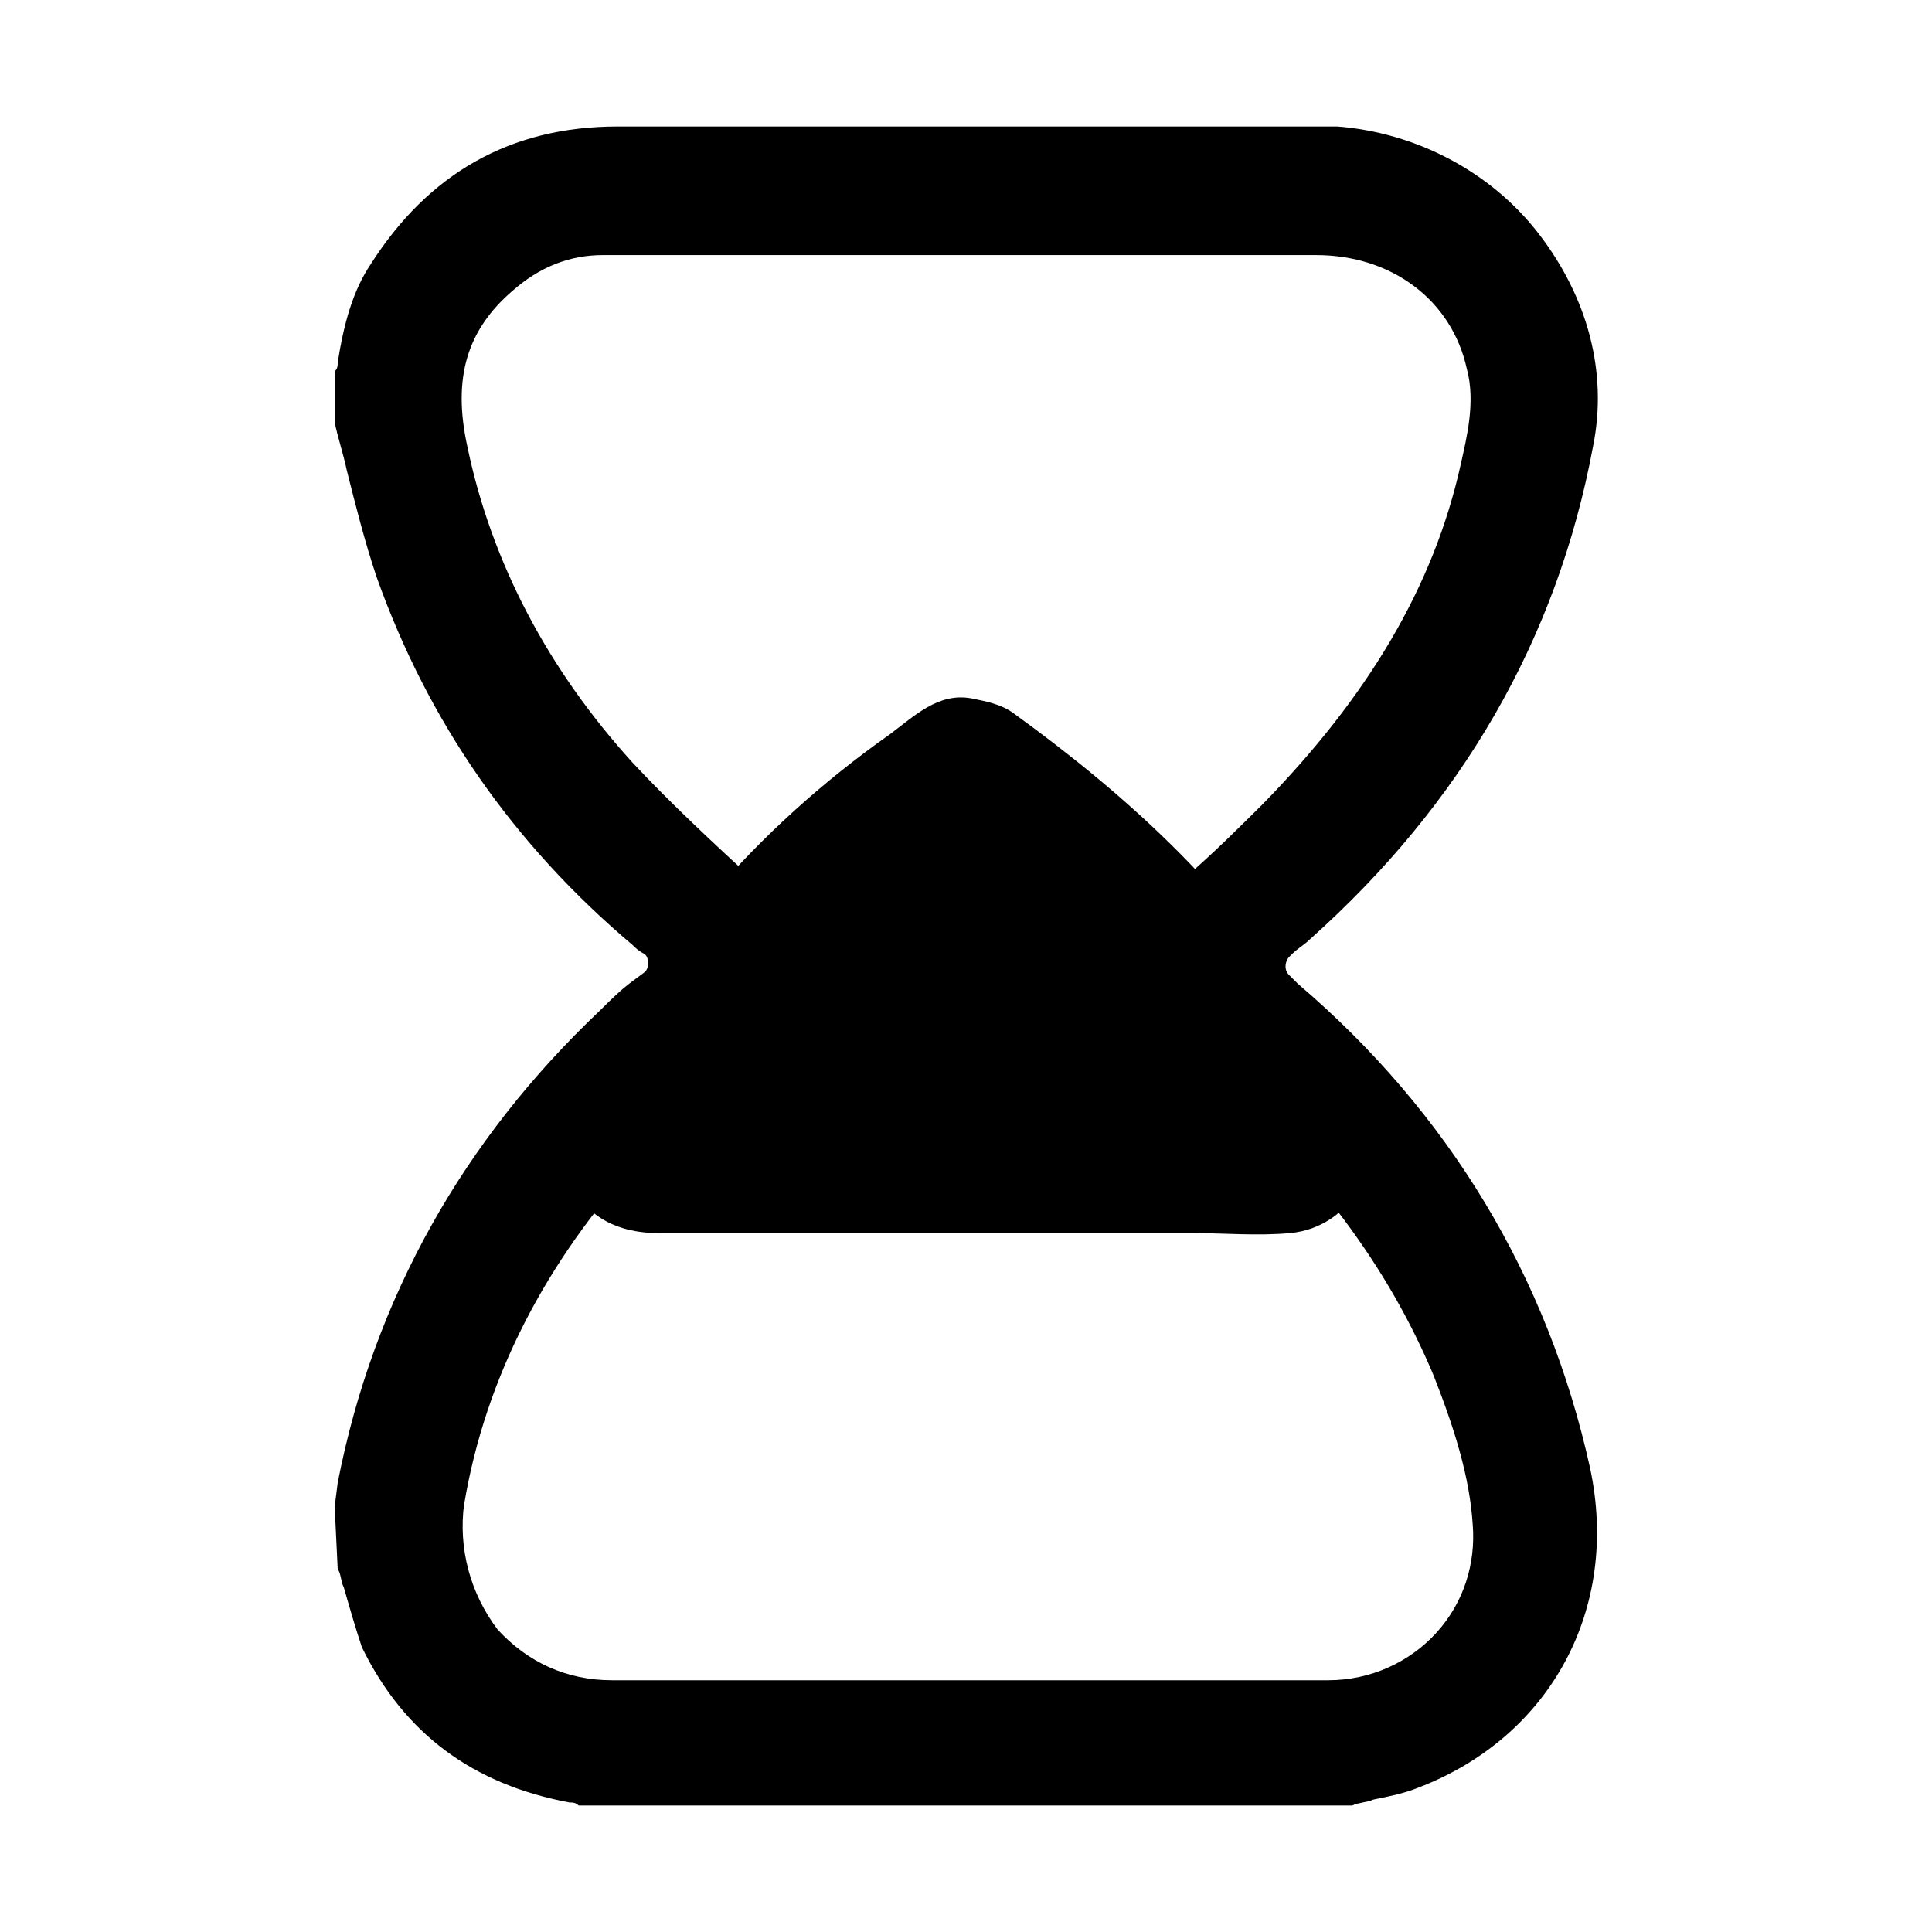 <?xml version="1.0" encoding="UTF-8" standalone="no"?>
<!-- Generator: Adobe Illustrator 25.2.3, SVG Export Plug-In . SVG Version: 6.00 Build 0)  -->

<svg
   xmlns:dc="http://purl.org/dc/elements/1.1/"
   xmlns:cc="http://creativecommons.org/ns#"
   xmlns:rdf="http://www.w3.org/1999/02/22-rdf-syntax-ns#"
   xmlns:svg="http://www.w3.org/2000/svg"
   xmlns="http://www.w3.org/2000/svg"
   xmlns:sodipodi="http://sodipodi.sourceforge.net/DTD/sodipodi-0.dtd"
   xmlns:inkscape="http://www.inkscape.org/namespaces/inkscape"
   version="1.1"
   id="Layer_1"
   x="0px"
   y="0px"
   viewBox="0 0 16 16"
   xml:space="preserve"
   sodipodi:docname="timer-symbolic.svg"
   width="16"
   height="16"
   inkscape:version="0.92.4 (5da689c313, 2019-01-14)"><defs
   id="defs9"><filter
     inkscape:collect="always"
     style="color-interpolation-filters:sRGB"
     id="filter818"
     x="-0.014"
     width="1.028"
     y="-0.01"
     height="1.021"><feGaussianBlur
       inkscape:collect="always"
       stdDeviation="0.065"
       id="feGaussianBlur820" /></filter><filter
     inkscape:collect="always"
     style="color-interpolation-filters:sRGB"
     id="filter822"
     x="-0.022"
     width="1.044"
     y="-0.033"
     height="1.066"><feGaussianBlur
       inkscape:collect="always"
       stdDeviation="0.065"
       id="feGaussianBlur824" /></filter></defs><sodipodi:namedview
   pagecolor="#ffffff"
   bordercolor="#666666"
   borderopacity="1"
   objecttolerance="10"
   gridtolerance="10"
   guidetolerance="10"
   inkscape:pageopacity="0"
   inkscape:pageshadow="2"
   inkscape:window-width="1920"
   inkscape:window-height="1014"
   id="namedview7"
   showgrid="false"
   inkscape:zoom="20.85965"
   inkscape:cx="22.715665"
   inkscape:cy="12.837839"
   inkscape:window-x="0"
   inkscape:window-y="0"
   inkscape:window-maximized="1"
   inkscape:current-layer="Layer_1" />
<path
   d="m 2.481,13.552 c 0.053,0.187 0.107,0.374 0.16,0.534 0.374,0.774 0.988,1.228 1.842,1.388 0.027,0 0.053,0 0.08,0.027 h 0.027 6.833 c 0.053,-0.027 0.133,-0.027 0.187,-0.053 0.133,-0.027 0.267,-0.053 0.4,-0.107 1.174,-0.454 1.788,-1.601 1.521,-2.856 -0.374,-1.708 -1.254,-3.176 -2.589,-4.324 -0.027,-0.027 -0.053,-0.053 -0.08,-0.08 -0.053,-0.053 -0.027,-0.133 0,-0.16 l 0.027,-0.027 c 0.053,-0.053 0.107,-0.08 0.16,-0.133 1.335,-1.201 2.189,-2.669 2.509,-4.404 0.133,-0.667 -0.053,-1.335 -0.48,-1.895 -0.427,-0.56 -1.094,-0.907 -1.788,-0.961 -0.08,0 -0.133,0 -0.214,0 H 9.367 c -1.495,0 -2.989,0 -4.457,0 -0.961,0 -1.681,0.427 -2.189,1.228 -0.16,0.24 -0.24,0.534 -0.294,0.881 0,0.027 0,0.053 -0.027,0.08 v 0.027 0.427 c 0.027,0.133 0.08,0.294 0.107,0.427 0.08,0.32 0.16,0.641 0.267,0.961 0.454,1.281 1.201,2.375 2.269,3.283 0.027,0.027 0.053,0.053 0.107,0.08 0.027,0.027 0.027,0.053 0.027,0.08 0,0.027 0,0.053 -0.027,0.08 l -0.107,0.08 c -0.107,0.08 -0.187,0.16 -0.294,0.267 C 3.548,9.548 2.747,10.963 2.427,12.617 l -0.027,0.214 0.027,0.56 c 0.027,0.027 0.027,0.107 0.053,0.16 z m 1.068,-0.747 c 0.187,-1.121 0.721,-2.162 1.548,-3.069 0.294,-0.32 0.614,-0.614 0.934,-0.907 0.133,-0.107 0.24,-0.214 0.374,-0.347 0.16,-0.133 0.24,-0.24 0.24,-0.4 0.027,-0.214 -0.053,-0.374 -0.24,-0.56 -0.08,-0.08 -0.187,-0.16 -0.267,-0.267 -0.374,-0.347 -0.747,-0.694 -1.094,-1.068 -0.747,-0.827 -1.254,-1.788 -1.468,-2.829 -0.133,-0.614 0,-1.041 0.4,-1.388 0.24,-0.214 0.507,-0.32 0.801,-0.32 0.48,0 0.961,0 1.415,0 h 0.347 0.907 c 1.228,0 2.429,0 3.657,0 0.667,0 1.201,0.4 1.335,1.014 0.08,0.294 0,0.614 -0.053,0.854 -0.24,1.094 -0.827,2.082 -1.762,3.043 -0.214,0.214 -0.427,0.427 -0.641,0.614 -0.107,0.107 -0.214,0.187 -0.32,0.294 l -0.053,0.053 c -0.053,0.053 -0.133,0.107 -0.16,0.187 -0.16,0.214 -0.107,0.507 0.053,0.694 0.107,0.107 0.24,0.214 0.347,0.32 0.08,0.08 0.16,0.133 0.267,0.214 0.988,0.881 1.628,1.762 2.028,2.722 0.187,0.48 0.32,0.907 0.347,1.335 0.027,0.347 -0.08,0.694 -0.32,0.961 -0.24,0.267 -0.587,0.427 -0.961,0.427 -0.427,0 -0.854,0 -1.281,0 -0.32,0 -0.641,0 -0.961,0 h -4.11 c -0.4,0 -0.747,-0.16 -1.014,-0.454 C 3.602,13.605 3.495,13.205 3.548,12.804 Z"
   id="path2"
   inkscape:connector-curvature="0"
   style="stroke-width:0.267;filter:url(#filter818)"
   transform="matrix(0.934,0,0,0.927,0.53,0.583)" />
<path
   d="m 7.99,10.387 c -0.907,0 -1.815,0 -2.722,0 -0.454,0 -0.774,-0.24 -0.827,-0.667 -0.027,-0.16 0.027,-0.347 0.107,-0.507 0.641,-1.335 1.575,-2.429 2.776,-3.283 0.214,-0.16 0.427,-0.374 0.721,-0.32 0.133,0.027 0.267,0.053 0.374,0.133 0.988,0.721 1.895,1.548 2.536,2.589 0.187,0.32 0.374,0.641 0.534,0.961 0.24,0.48 -0.08,1.041 -0.614,1.094 -0.294,0.027 -0.587,0 -0.881,0 -0.694,0 -1.361,0 -2.002,0 z"
   id="path4"
   inkscape:connector-curvature="0"
   style="stroke-width:0.267;filter:url(#filter822)"
   transform="matrix(0.934,0,0,0.927,0.53,0.583)" />
</svg>